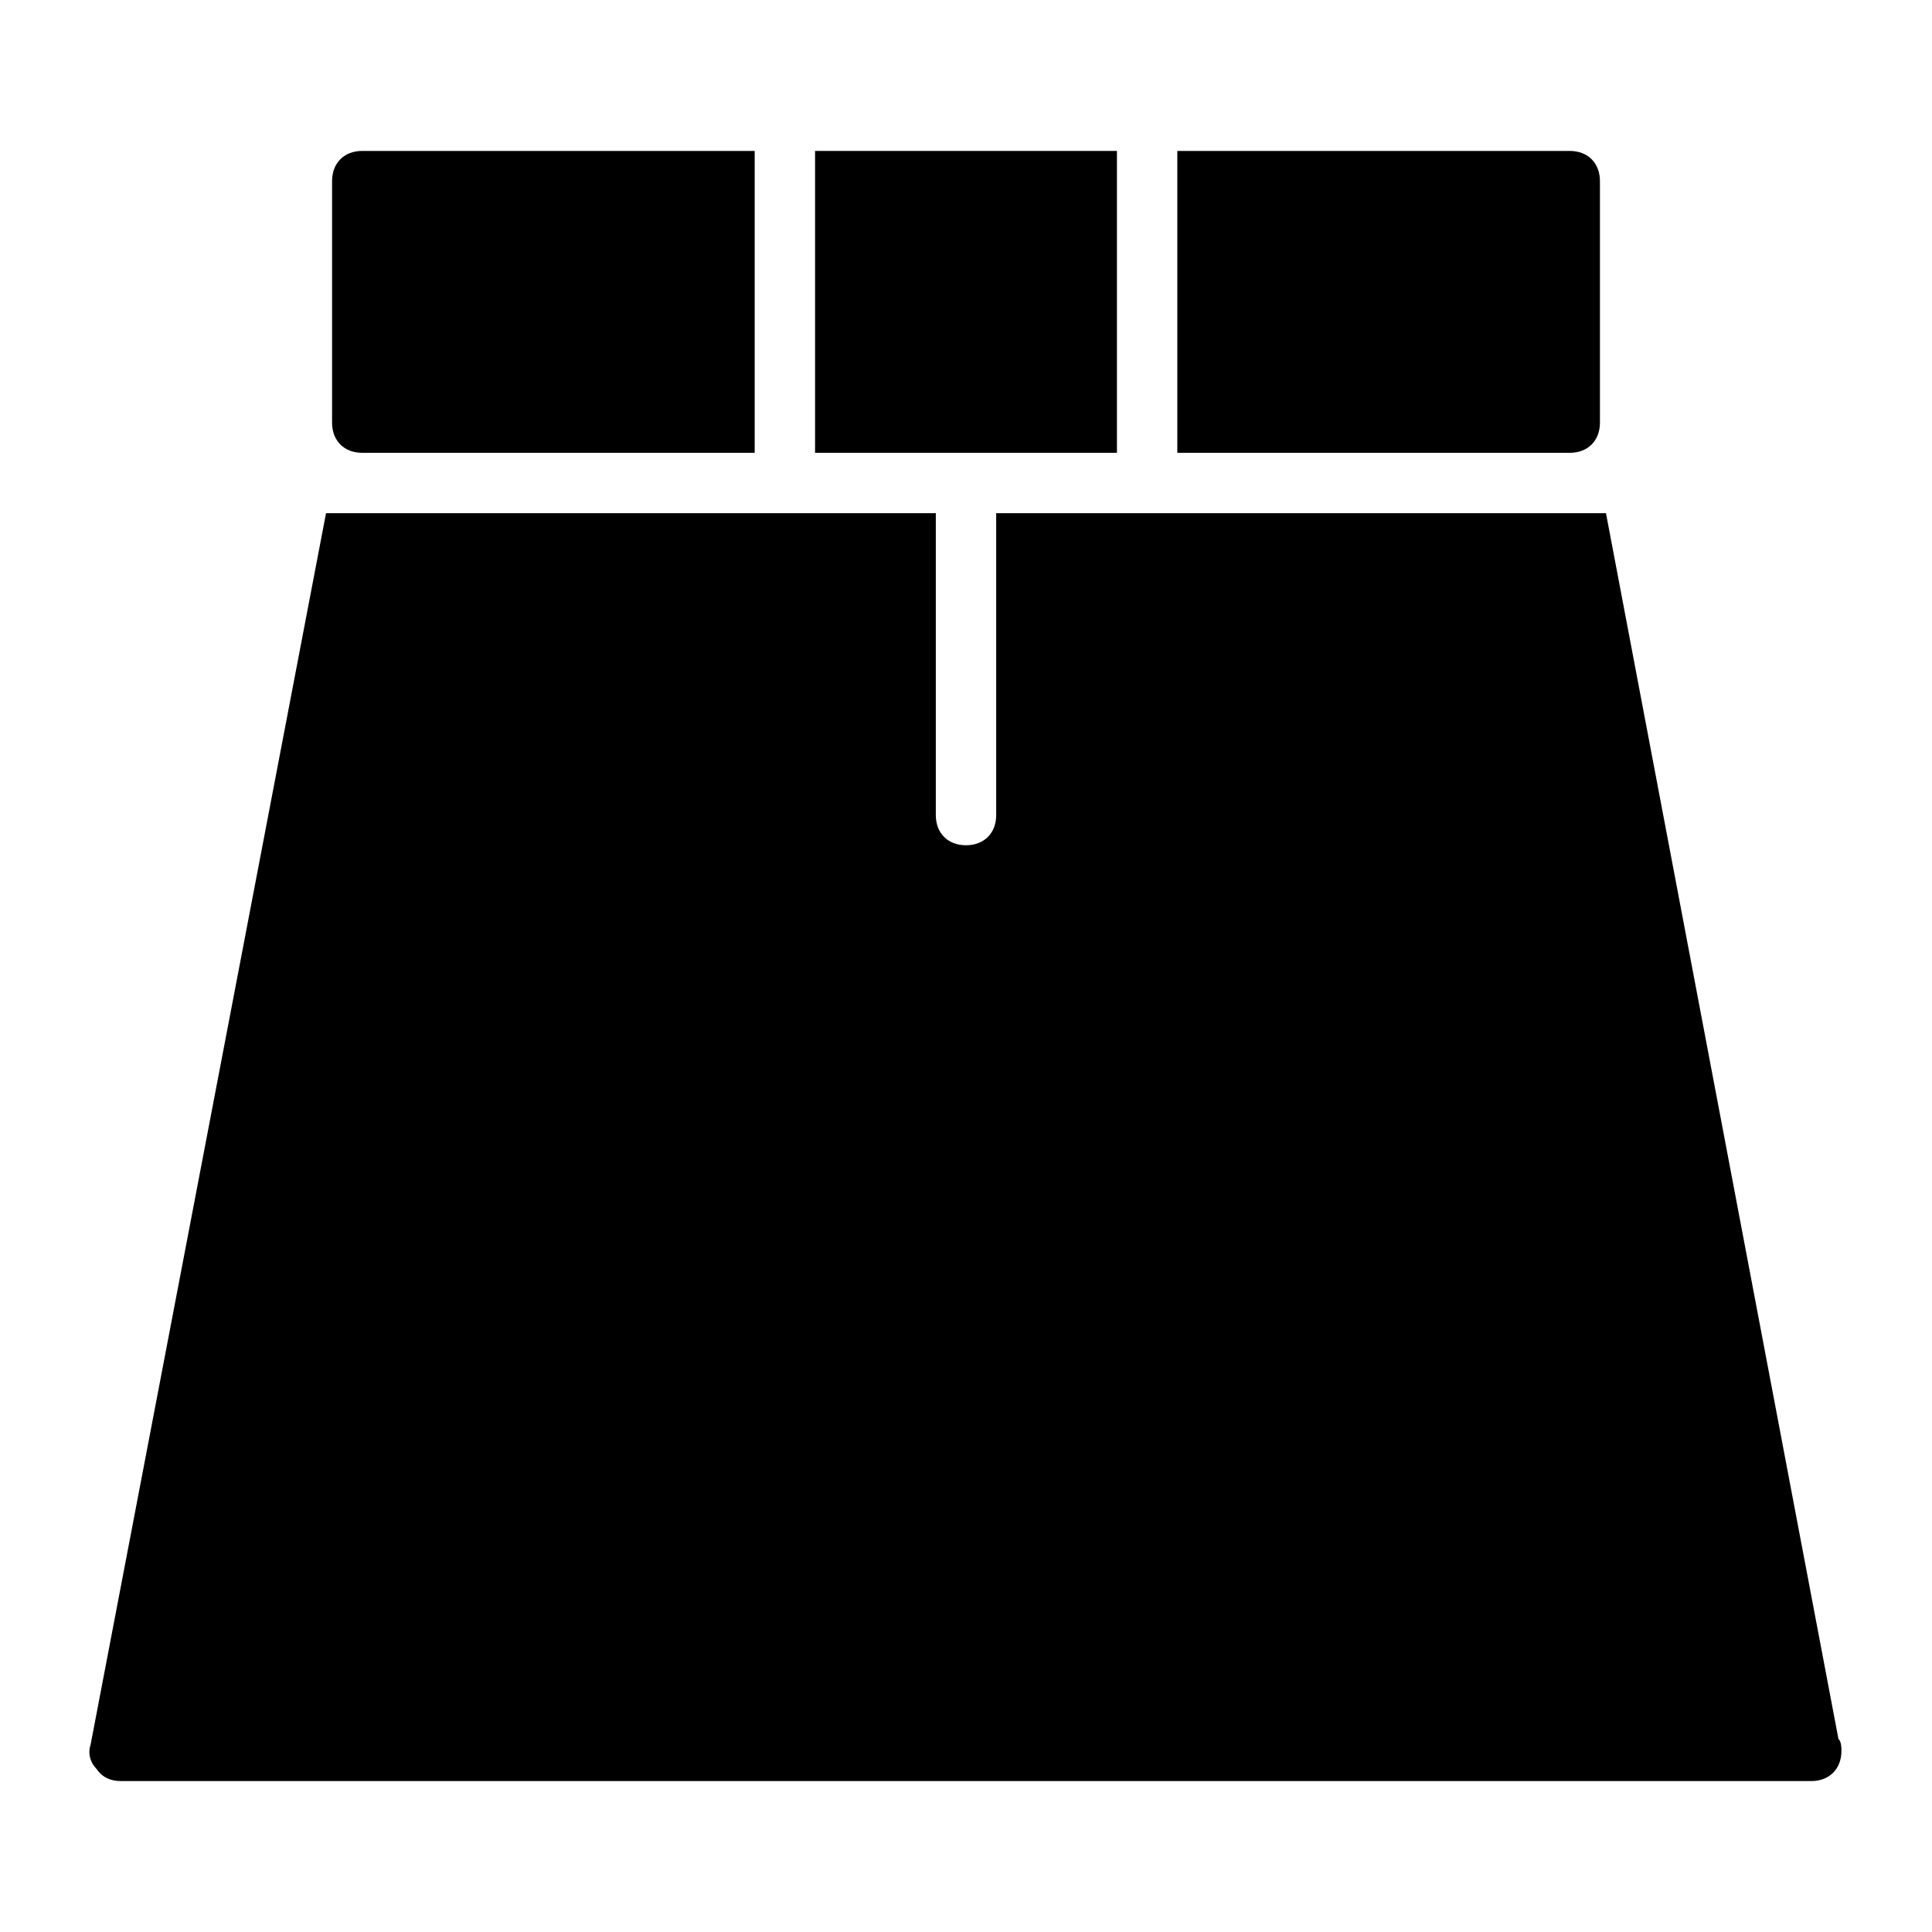 <?xml version="1.0" encoding="utf-8"?>
<!-- Generator: Adobe Illustrator 19.1.0, SVG Export Plug-In . SVG Version: 6.00 Build 0)  -->
<!DOCTYPE svg PUBLIC "-//W3C//DTD SVG 1.1//EN" "http://www.w3.org/Graphics/SVG/1.1/DTD/svg11.dtd">
<svg version="1.1" id="Layer_1" xmlns="http://www.w3.org/2000/svg" xmlns:xlink="http://www.w3.org/1999/xlink" x="0px" y="0px"
	 width="64px" height="64px" viewBox="0 0 64 64" enable-background="new 0 0 64 64" xml:space="preserve">
<path id="color_60_" d="M12,5c-0.6,0-1,0.4-1,1v8c0,0.6,0.4,1,1,1h13V5H12z"/>
<path id="color_59_" d="M52,5H39v10h13c0.6,0,1-0.4,1-1V6C53,5.4,52.6,5,52,5z"/>
<rect id="color_58_" x="27" y="5" width="10" height="10"/>
<path d="M60.9,57.6L53.2,17H33v10c0,0.6-0.4,1-1,1s-1-0.4-1-1V17H10.8L3,57.8c-0.1,0.3,0,0.6,0.2,0.8C3.4,58.9,3.7,59,4,59h56
	c0,0,0,0,0,0c0.6,0,1-0.4,1-1C61,57.9,61,57.7,60.9,57.6z"/>
</svg>
